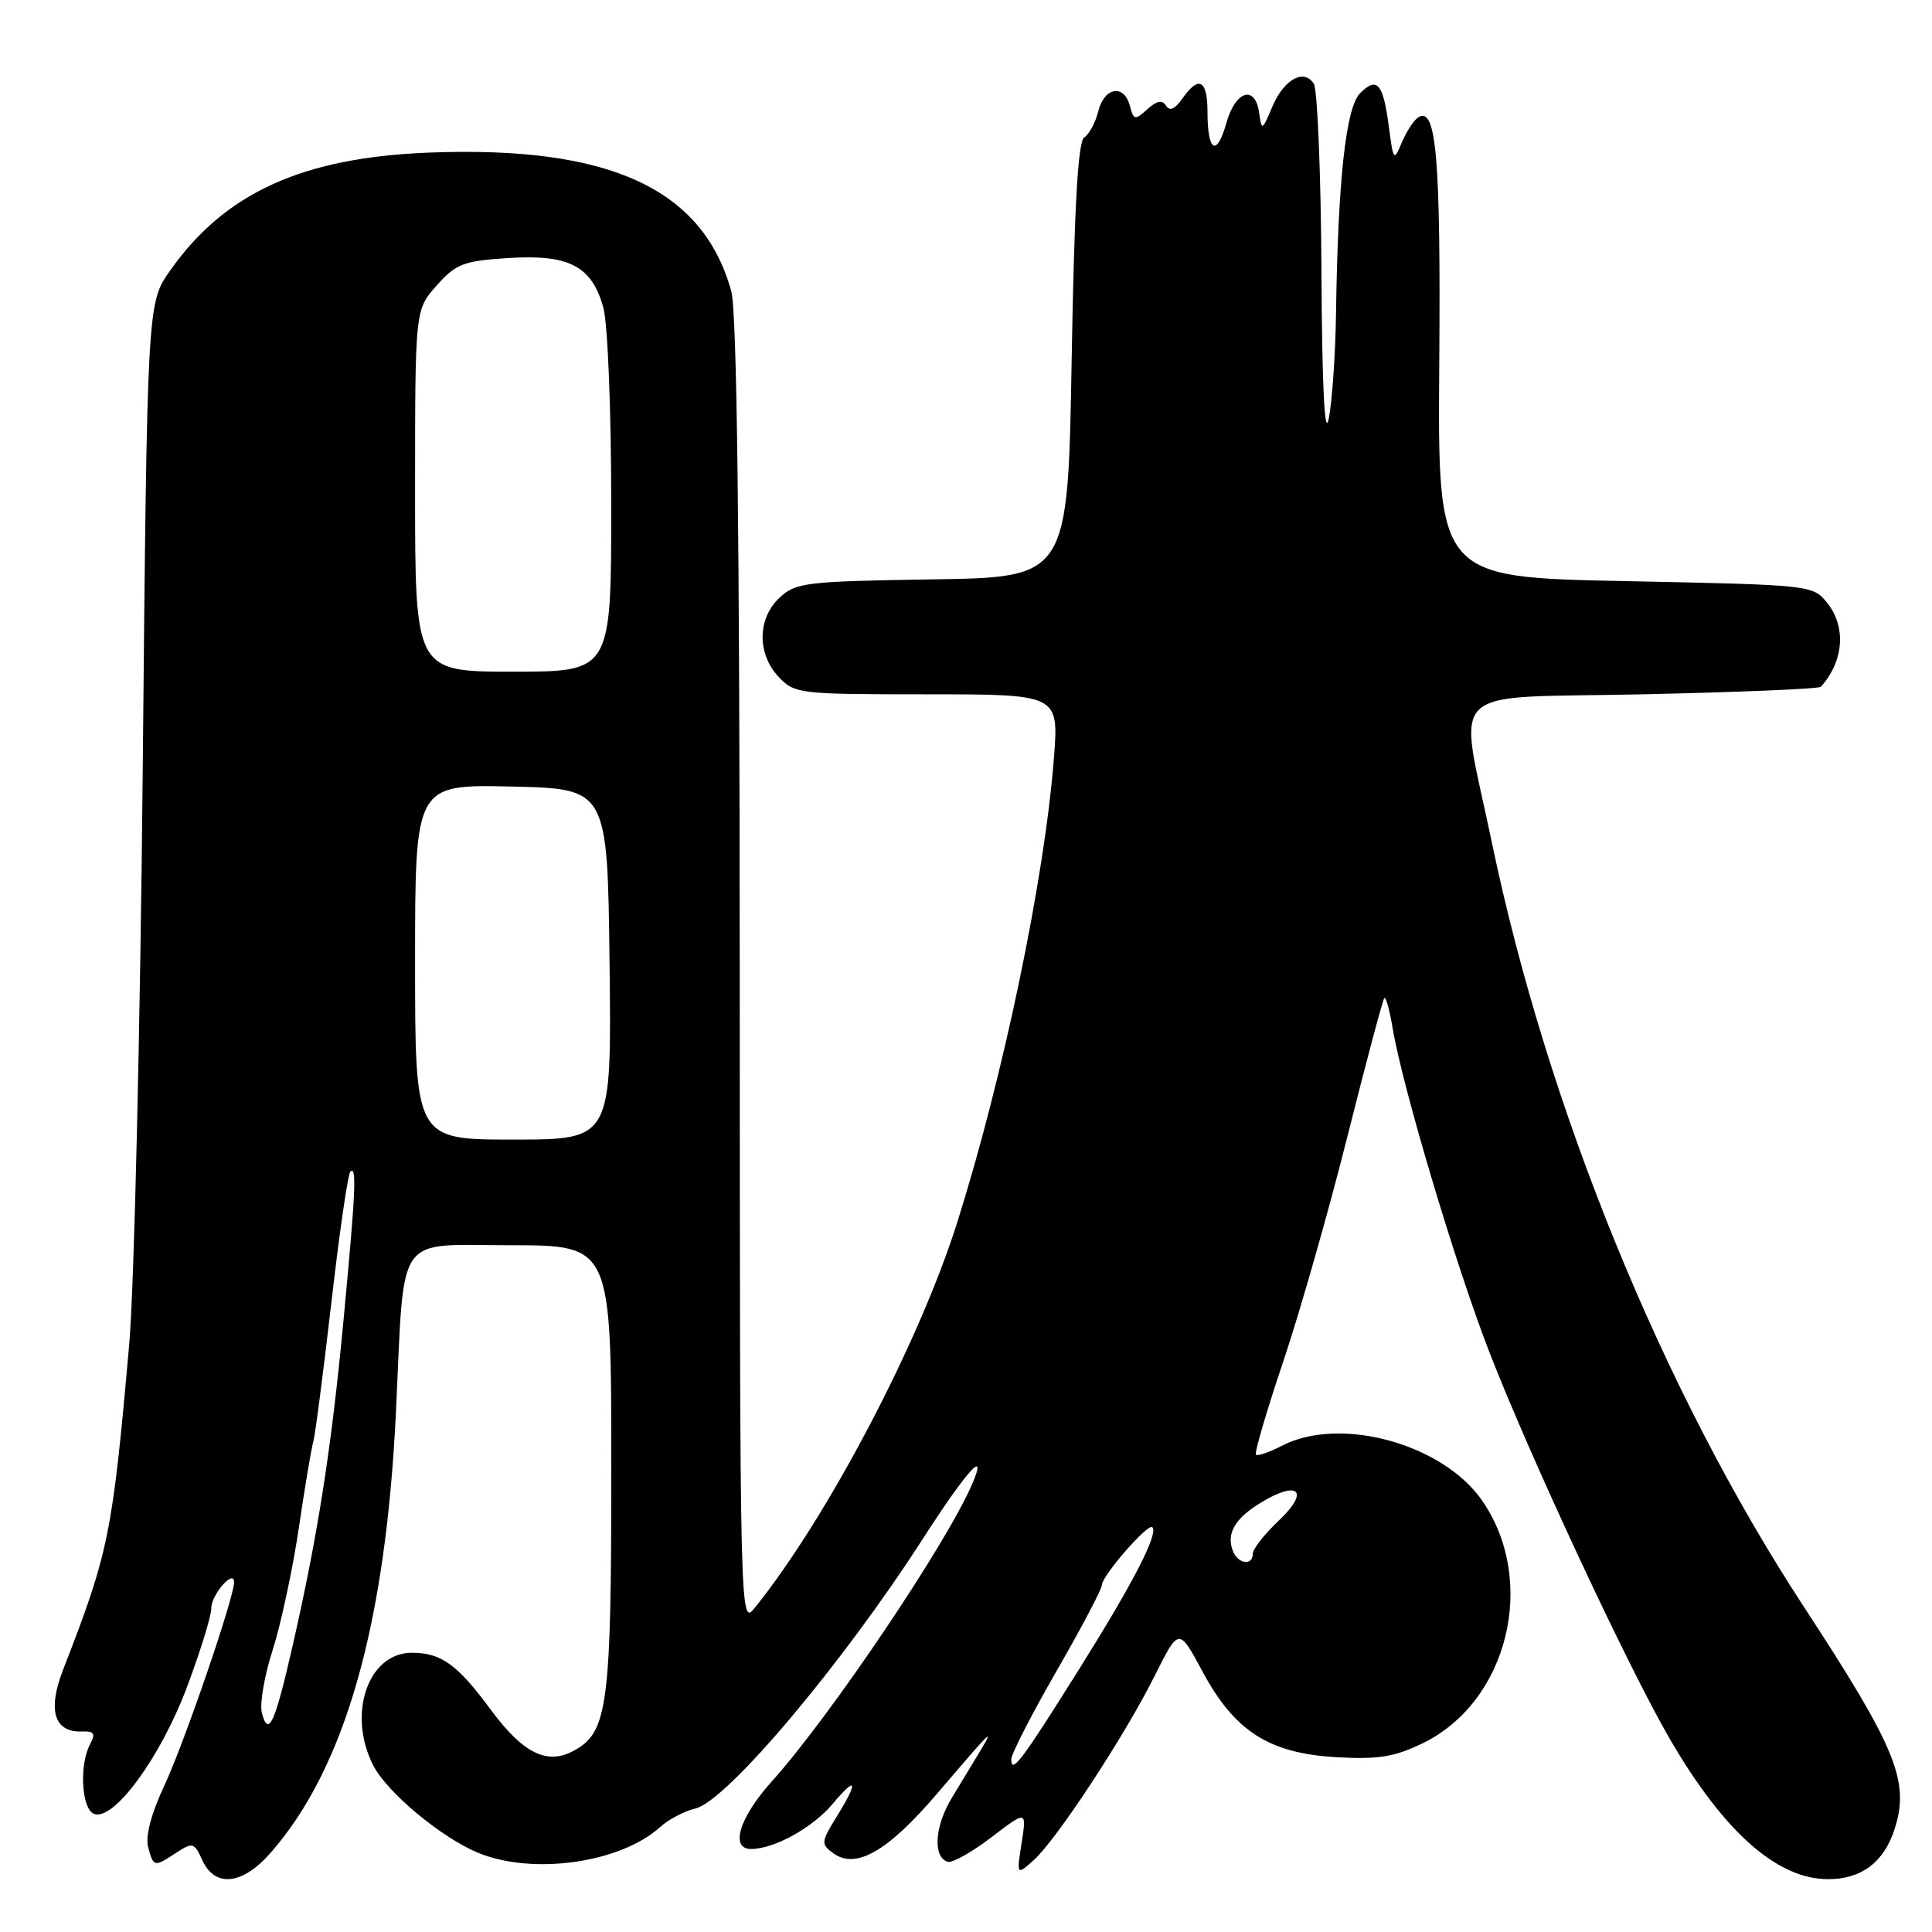 <?xml version="1.0" encoding="UTF-8" standalone="no"?>
<!DOCTYPE svg PUBLIC "-//W3C//DTD SVG 1.1//EN" "http://www.w3.org/Graphics/SVG/1.1/DTD/svg11.dtd" >
<svg xmlns="http://www.w3.org/2000/svg" xmlns:xlink="http://www.w3.org/1999/xlink" version="1.1" viewBox="0 0 256 256">
 <g >
 <path fill="currentColor"
d=" M 35.83 245.54 C 45.73 234.27 51.12 215.29 52.47 187.00 C 53.62 162.96 52.21 165.00 67.59 165.00 C 81.00 165.00 81.00 165.00 81.00 194.53 C 81.00 226.12 80.54 229.57 75.99 232.00 C 72.46 233.90 69.30 232.32 65.01 226.52 C 60.60 220.54 58.46 219.00 54.57 219.00 C 48.74 219.00 45.97 227.17 49.48 233.97 C 51.32 237.52 58.43 243.45 63.29 245.48 C 70.54 248.51 82.19 246.87 87.49 242.08 C 88.59 241.08 90.69 239.98 92.14 239.64 C 96.30 238.66 111.60 220.51 122.32 203.84 C 128.12 194.83 130.96 191.69 128.80 196.69 C 125.34 204.68 109.98 227.47 102.29 236.02 C 97.96 240.84 96.68 245.00 99.53 245.00 C 102.58 245.00 107.65 242.20 110.30 239.06 C 113.55 235.19 113.80 235.97 110.83 240.77 C 108.79 244.08 108.76 244.35 110.41 245.56 C 113.41 247.75 117.64 245.32 124.20 237.63 C 131.42 229.17 131.85 228.74 129.89 232.00 C 129.06 233.38 127.36 236.18 126.12 238.23 C 123.84 241.99 123.58 246.04 125.57 246.70 C 126.16 246.89 128.76 245.44 131.35 243.46 C 136.04 239.88 136.04 239.88 135.37 244.19 C 134.70 248.50 134.70 248.50 136.95 246.50 C 139.95 243.84 149.00 230.06 152.99 222.08 C 156.20 215.65 156.20 215.65 159.32 221.45 C 163.58 229.40 168.15 232.33 177.10 232.84 C 182.62 233.15 184.78 232.80 188.48 231.01 C 199.84 225.51 203.77 209.49 196.38 198.82 C 191.16 191.30 177.57 187.58 169.86 191.57 C 168.18 192.44 166.64 192.97 166.42 192.75 C 166.20 192.53 167.82 186.99 170.03 180.43 C 172.24 173.87 176.07 160.42 178.55 150.55 C 181.03 140.68 183.23 132.44 183.43 132.24 C 183.63 132.03 184.13 133.81 184.52 136.18 C 185.83 144.01 192.80 167.39 197.30 179.04 C 202.67 192.90 215.72 220.90 221.27 230.44 C 228.44 242.76 235.49 249.00 242.23 249.00 C 246.61 249.00 249.58 246.80 251.00 242.49 C 253.11 236.10 251.36 231.77 238.99 212.86 C 220.28 184.25 204.97 146.70 197.65 111.50 C 193.25 90.32 190.93 92.58 217.67 92.00 C 230.41 91.72 241.04 91.28 241.28 91.00 C 244.33 87.58 244.66 83.04 242.09 79.86 C 240.20 77.52 239.96 77.50 215.34 77.00 C 190.50 76.50 190.50 76.50 190.71 48.21 C 190.91 20.98 190.33 14.06 187.94 15.54 C 187.36 15.90 186.38 17.39 185.76 18.85 C 184.69 21.41 184.63 21.34 184.03 16.79 C 183.28 11.05 182.47 10.10 180.23 12.34 C 178.33 14.24 177.29 23.79 177.03 41.50 C 176.95 47.00 176.51 53.30 176.06 55.50 C 175.52 58.10 175.18 51.28 175.10 36.00 C 175.03 23.07 174.57 11.87 174.09 11.10 C 172.77 9.03 170.10 10.52 168.56 14.20 C 167.24 17.33 167.18 17.35 166.85 14.97 C 166.32 11.19 163.71 11.99 162.50 16.30 C 161.22 20.85 160.00 20.13 160.00 14.83 C 160.00 10.56 158.85 9.95 156.66 13.07 C 155.69 14.47 154.98 14.77 154.51 14.01 C 154.01 13.20 153.29 13.34 152.03 14.47 C 150.39 15.96 150.21 15.93 149.72 14.04 C 148.95 11.10 146.33 11.53 145.53 14.74 C 145.15 16.25 144.31 17.81 143.67 18.20 C 142.84 18.72 142.35 27.28 142.00 47.71 C 141.50 76.50 141.50 76.50 123.54 76.77 C 106.74 77.03 105.43 77.19 103.29 79.20 C 100.35 81.96 100.30 86.62 103.17 89.69 C 105.29 91.93 105.85 92.00 122.82 92.00 C 140.30 92.00 140.30 92.00 139.65 100.44 C 138.42 116.38 132.96 142.59 126.83 162.00 C 121.79 177.94 109.68 201.00 100.05 213.00 C 98.04 215.50 98.04 215.50 98.02 129.00 C 98.00 69.95 97.64 41.26 96.90 38.59 C 93.12 24.97 80.74 19.29 56.85 20.22 C 40.06 20.87 29.77 25.56 22.53 35.87 C 19.50 40.17 19.50 40.17 18.91 102.33 C 18.58 136.53 17.78 170.57 17.13 178.00 C 14.90 203.34 14.44 205.61 8.36 221.25 C 6.28 226.60 7.17 229.56 10.82 229.43 C 12.48 229.37 12.70 229.69 11.94 231.11 C 10.47 233.86 10.80 239.71 12.46 240.35 C 15.06 241.34 21.25 232.91 24.75 223.61 C 26.54 218.85 28.00 214.12 28.00 213.10 C 28.00 211.30 30.98 207.87 31.02 209.63 C 31.06 211.56 24.44 230.89 21.82 236.50 C 20.04 240.30 19.24 243.32 19.63 244.75 C 20.35 247.42 20.41 247.43 23.37 245.49 C 25.53 244.08 25.74 244.14 26.81 246.49 C 28.48 250.15 32.12 249.77 35.83 245.54 Z  M 134.00 233.12 C 134.00 232.41 136.70 227.15 140.00 221.42 C 143.30 215.69 146.00 210.57 146.00 210.04 C 146.00 208.81 152.12 201.79 152.69 202.36 C 153.53 203.19 150.19 209.68 143.10 221.00 C 135.36 233.35 134.00 235.16 134.00 233.12 Z  M 34.70 226.98 C 34.39 225.79 35.03 222.05 36.12 218.66 C 37.21 215.27 38.77 208.00 39.59 202.50 C 40.40 197.00 41.27 191.82 41.52 191.00 C 41.76 190.18 42.83 181.93 43.90 172.67 C 44.96 163.41 46.10 155.57 46.42 155.25 C 47.29 154.38 47.13 157.92 45.51 175.00 C 43.92 191.90 42.13 203.35 38.79 218.00 C 36.43 228.37 35.57 230.27 34.70 226.98 Z  M 163.36 205.50 C 162.47 203.19 163.63 201.19 167.10 199.09 C 172.06 196.07 173.57 197.59 169.47 201.46 C 167.56 203.26 166.00 205.25 166.00 205.87 C 166.00 207.52 164.03 207.25 163.36 205.50 Z  M 55.00 127.47 C 55.00 103.94 55.00 103.94 67.75 104.22 C 80.50 104.50 80.50 104.50 80.77 127.75 C 81.04 151.00 81.04 151.00 68.02 151.00 C 55.00 151.00 55.00 151.00 55.00 127.47 Z  M 55.00 65.02 C 55.00 41.03 55.00 41.03 57.87 37.82 C 60.44 34.94 61.42 34.57 67.37 34.19 C 75.40 33.68 78.42 35.25 79.94 40.74 C 80.53 42.83 80.99 54.38 80.99 66.75 C 81.00 89.00 81.00 89.00 68.00 89.00 C 55.00 89.00 55.00 89.00 55.00 65.02 Z "/>
</g>
</svg>